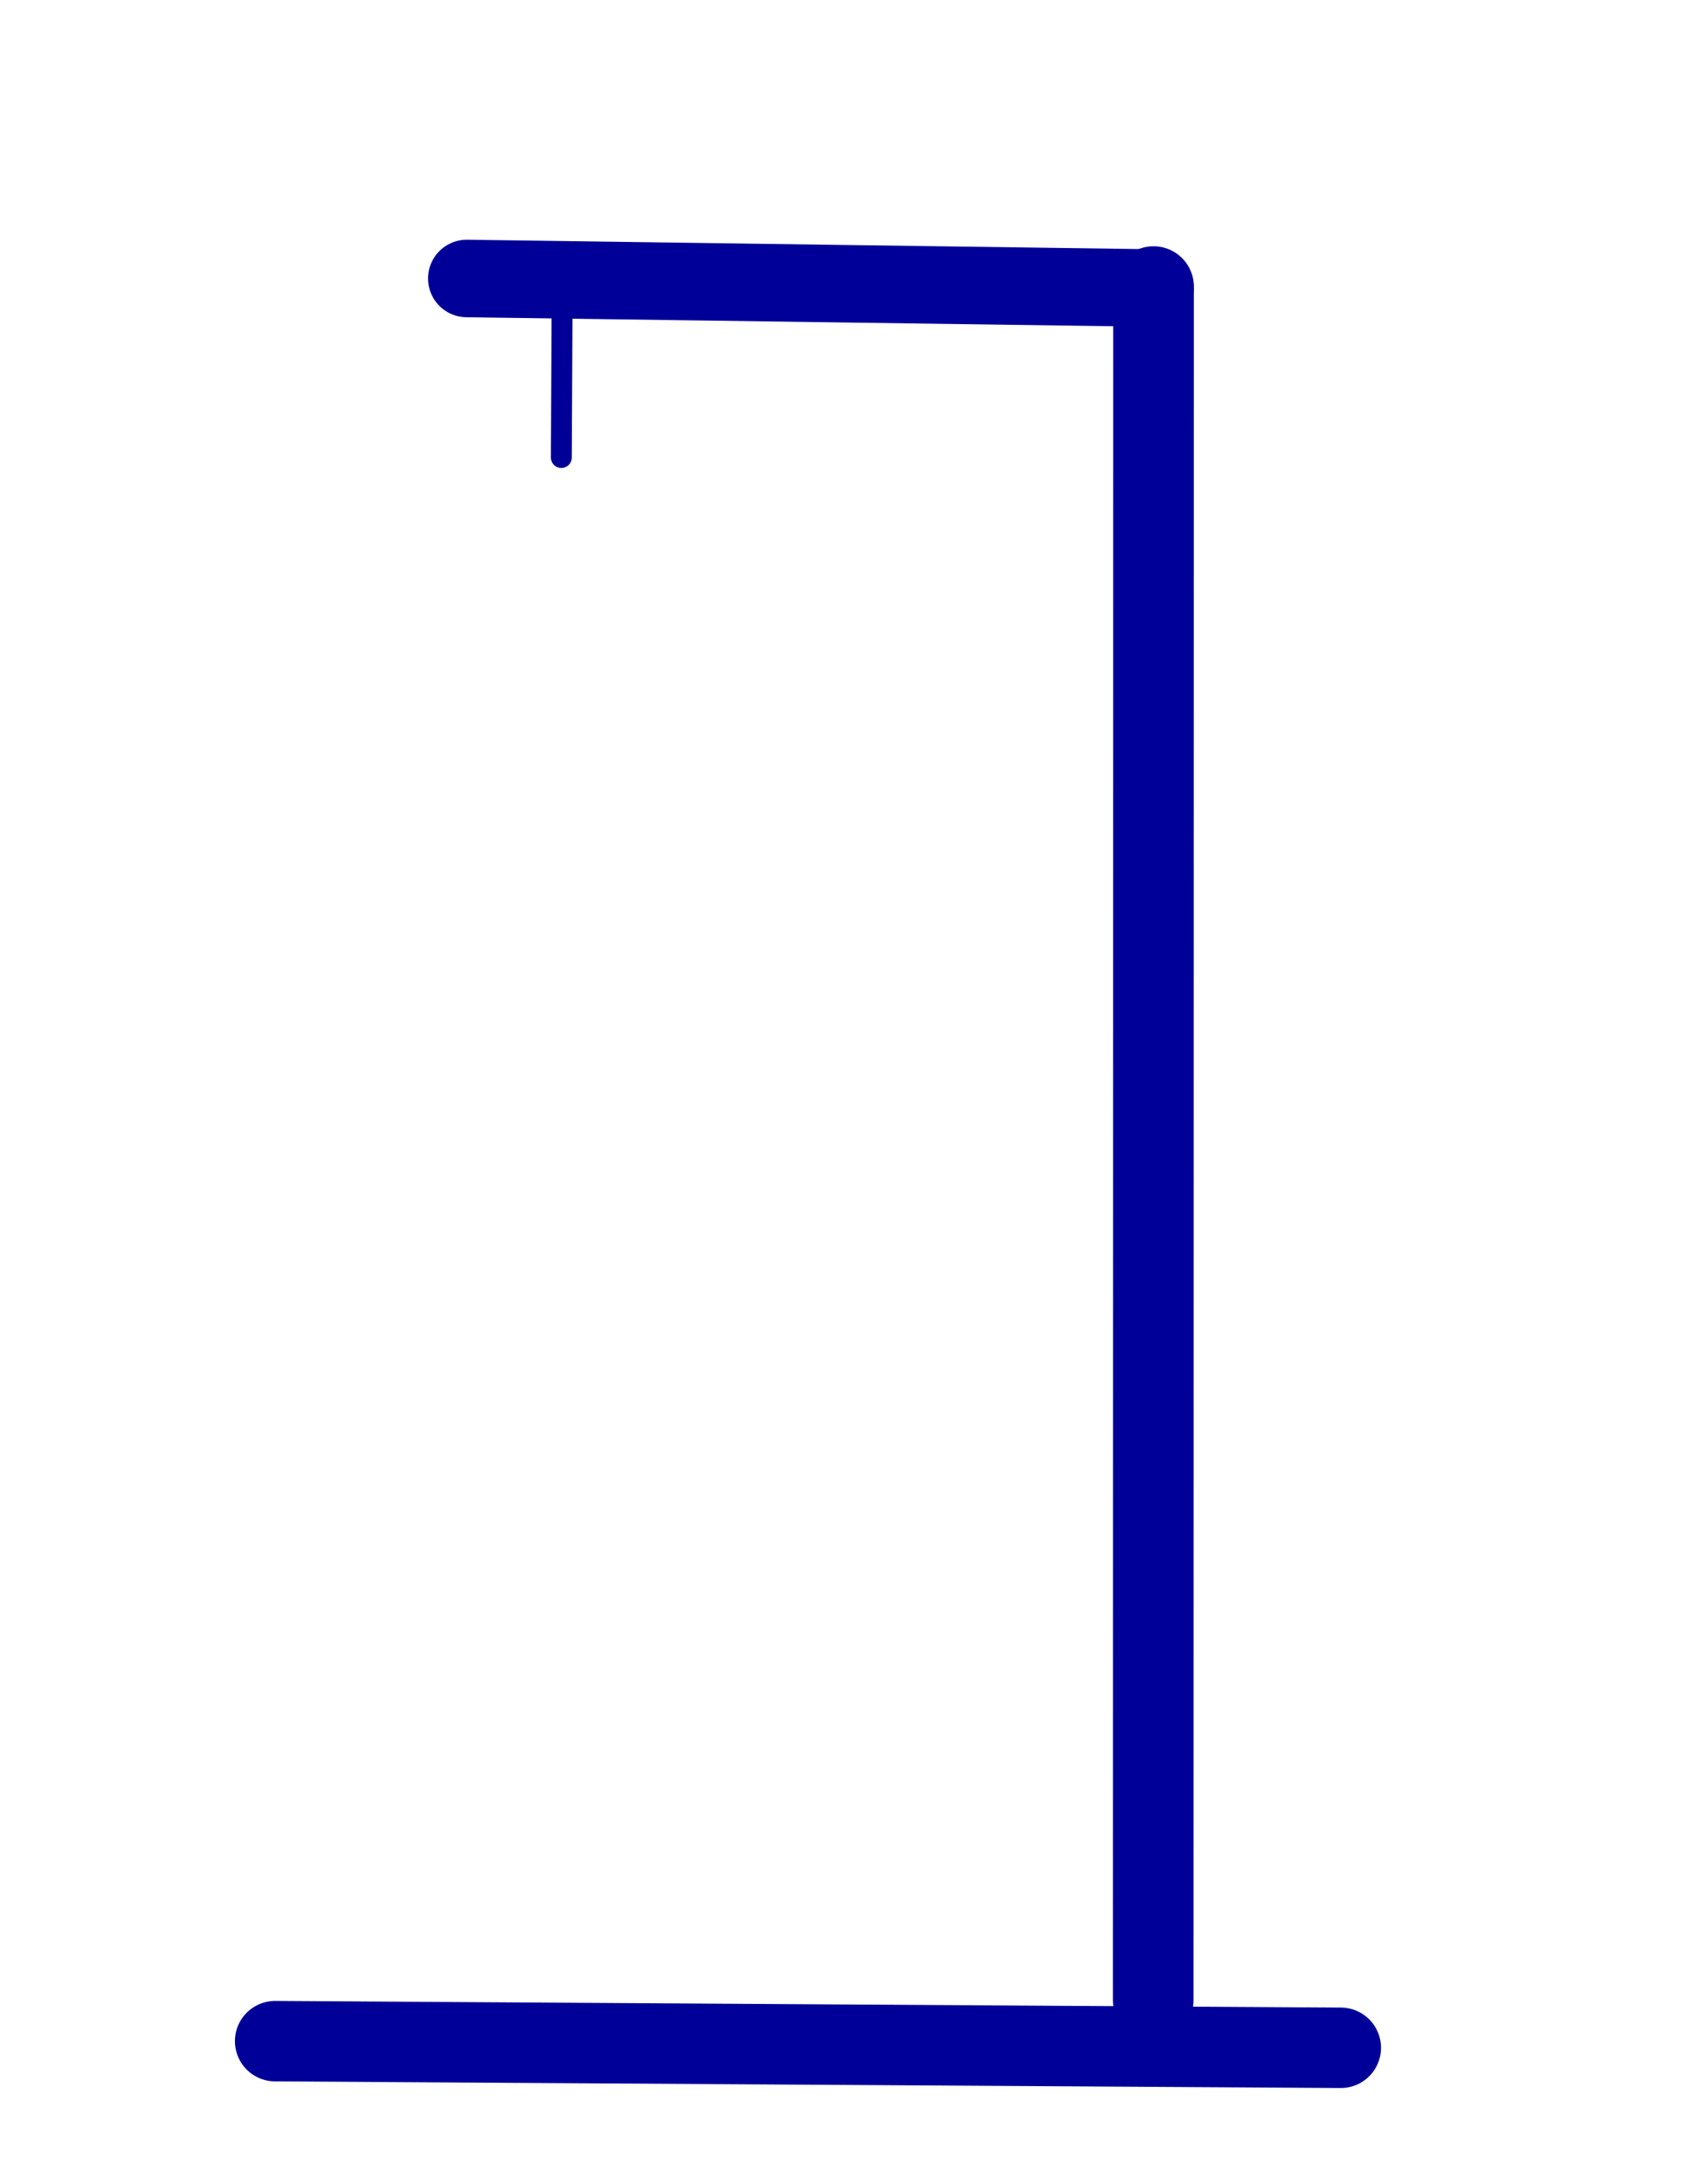 <?xml version="1.0" encoding="UTF-8" standalone="no"?>
<!-- Created with Inkscape (http://www.inkscape.org/) -->

<svg
   width="70mm"
   height="90mm"
   viewBox="0 0 70 90"
   version="1.1"
   id="svg5"
   inkscape:version="1.1 (c68e22c387, 2021-05-23)"
   sodipodi:docname="acusado1.svg"
   xml:space="preserve"
   xmlns:inkscape="http://www.inkscape.org/namespaces/inkscape"
   xmlns:sodipodi="http://sodipodi.sourceforge.net/DTD/sodipodi-0.dtd"
   xmlns="http://www.w3.org/2000/svg"
   xmlns:svg="http://www.w3.org/2000/svg"><sodipodi:namedview
     id="namedview7"
     pagecolor="#ffffff"
     bordercolor="#000000"
     borderopacity="0.25"
     inkscape:showpageshadow="2"
     inkscape:pageopacity="0.0"
     inkscape:pagecheckerboard="0"
     inkscape:deskcolor="#d1d1d1"
     inkscape:document-units="mm"
     showgrid="false"
     inkscape:zoom="1.0544998"
     inkscape:cx="-197.24993"
     inkscape:cy="224.75112"
     inkscape:window-width="1920"
     inkscape:window-height="986"
     inkscape:window-x="-11"
     inkscape:window-y="-11"
     inkscape:window-maximized="1"
     inkscape:current-layer="layer1"
     inkscape:pageshadow="2"
     width="51mm" /><defs
     id="defs2"><linearGradient
       id="linearGradient9028"
       inkscape:swatch="solid"><stop
         style="stop-color:#7094b8;stop-opacity:1;"
         offset="0"
         id="stop9026" /></linearGradient><linearGradient
       id="linearGradient1337"
       inkscape:swatch="solid"><stop
         style="stop-color:#ffffff;stop-opacity:1;"
         offset="0"
         id="stop1335" /></linearGradient><filter
       inkscape:menu-tooltip="3D warped, fibered wood texture"
       inkscape:menu="Materials"
       inkscape:label="3D Wood"
       height="20.962"
       y="-9.981"
       width="3.068"
       x="-1.034"
       style="color-interpolation-filters:sRGB"
       id="filter1773"><feGaussianBlur
         result="result8"
         stdDeviation="4"
         id="feGaussianBlur1745" /><feTurbulence
         baseFrequency="0.025 0.2"
         numOctaves="3"
         type="fractalNoise"
         result="result7"
         seed="22"
         id="feTurbulence1747" /><feComposite
         in2="result8"
         operator="in"
         in="SourceGraphic"
         result="result6"
         id="feComposite1749" /><feDisplacementMap
         in2="result6"
         result="result4"
         scale="50"
         yChannelSelector="A"
         xChannelSelector="A"
         in="result7"
         id="feDisplacementMap1751" /><feFlood
         flood-color="rgb(230,211,138)"
         flood-opacity="1"
         id="feFlood1753" /><feComposite
         in2="result4"
         operator="atop"
         result="result2"
         id="feComposite1755" /><feComposite
         in2="SourceGraphic"
         operator="atop"
         in="result2"
         result="result9"
         id="feComposite1757" /><feGaussianBlur
         result="result0"
         in="result9"
         stdDeviation="8"
         id="feGaussianBlur1759" /><feSpecularLighting
         specularExponent="15"
         specularConstant="0.7"
         surfaceScale="5"
         lighting-color="#ffffff"
         result="result1"
         in="result0"
         id="feSpecularLighting1763"><feDistantLight
           azimuth="235"
           elevation="50"
           id="feDistantLight1761" /></feSpecularLighting><feComposite
         operator="in"
         result="result2"
         in="result1"
         in2="result9"
         id="feComposite1765" /><feComposite
         k3="0.5"
         k2="0.5"
         operator="arithmetic"
         result="result4"
         in="result9"
         in2="result2"
         id="feComposite1767"
         k1="0"
         k4="0" /><feConvolveMatrix
         order="3 3"
         kernelMatrix="2 0 0 0 2 0 0 0 -2 "
         targetX="2"
         targetY="2"
         result="result10"
         id="feConvolveMatrix1769" /><feBlend
         mode="multiply"
         in="result10"
         in2="result10"
         id="feBlend1771" /></filter><filter
       inkscape:menu-tooltip="3D warped, fibered wood texture"
       inkscape:menu="Materials"
       inkscape:label="3D Wood"
       height="2.954"
       y="-0.977"
       width="11.677"
       x="-5.339"
       style="color-interpolation-filters:sRGB"
       id="filter2221"><feGaussianBlur
         result="result8"
         stdDeviation="4"
         id="feGaussianBlur2193" /><feTurbulence
         baseFrequency="0.025 0.2"
         numOctaves="3"
         type="fractalNoise"
         result="result7"
         seed="22"
         id="feTurbulence2195" /><feComposite
         in2="result8"
         operator="in"
         in="SourceGraphic"
         result="result6"
         id="feComposite2197" /><feDisplacementMap
         in2="result6"
         result="result4"
         scale="50"
         yChannelSelector="A"
         xChannelSelector="A"
         in="result7"
         id="feDisplacementMap2199" /><feFlood
         flood-color="rgb(230,211,138)"
         flood-opacity="1"
         id="feFlood2201" /><feComposite
         in2="result4"
         operator="atop"
         result="result2"
         id="feComposite2203" /><feComposite
         in2="SourceGraphic"
         operator="atop"
         in="result2"
         result="result9"
         id="feComposite2205" /><feGaussianBlur
         result="result0"
         in="result9"
         stdDeviation="8"
         id="feGaussianBlur2207" /><feSpecularLighting
         specularExponent="15"
         specularConstant="0.7"
         surfaceScale="5"
         lighting-color="#ffffff"
         result="result1"
         in="result0"
         id="feSpecularLighting2211"><feDistantLight
           azimuth="235"
           elevation="50"
           id="feDistantLight2209" /></feSpecularLighting><feComposite
         operator="in"
         result="result2"
         in="result1"
         in2="result9"
         id="feComposite2213" /><feComposite
         k3="0.5"
         k2="0.5"
         operator="arithmetic"
         result="result4"
         in="result9"
         in2="result2"
         id="feComposite2215"
         k1="0"
         k4="0" /><feConvolveMatrix
         order="3 3"
         kernelMatrix="2 0 0 0 2 0 0 0 -2 "
         targetX="2"
         targetY="2"
         result="result10"
         id="feConvolveMatrix2217" /><feBlend
         mode="multiply"
         in="result10"
         in2="result10"
         id="feBlend2219" /></filter><filter
       inkscape:menu-tooltip="3D warped, fibered wood texture"
       inkscape:menu="Materials"
       inkscape:label="3D Wood"
       height="31.609"
       y="-15.304"
       width="2.707"
       x="-0.853"
       style="color-interpolation-filters:sRGB"
       id="filter2253"><feGaussianBlur
         result="result8"
         stdDeviation="4"
         id="feGaussianBlur2225" /><feTurbulence
         baseFrequency="0.025 0.2"
         numOctaves="3"
         type="fractalNoise"
         result="result7"
         seed="22"
         id="feTurbulence2227" /><feComposite
         in2="result8"
         operator="in"
         in="SourceGraphic"
         result="result6"
         id="feComposite2229" /><feDisplacementMap
         in2="result6"
         result="result4"
         scale="50"
         yChannelSelector="A"
         xChannelSelector="A"
         in="result7"
         id="feDisplacementMap2231" /><feFlood
         flood-color="rgb(230,211,138)"
         flood-opacity="1"
         id="feFlood2233" /><feComposite
         in2="result4"
         operator="atop"
         result="result2"
         id="feComposite2235" /><feComposite
         in2="SourceGraphic"
         operator="atop"
         in="result2"
         result="result9"
         id="feComposite2237" /><feGaussianBlur
         result="result0"
         in="result9"
         stdDeviation="8"
         id="feGaussianBlur2239" /><feSpecularLighting
         specularExponent="15"
         specularConstant="0.7"
         surfaceScale="5"
         lighting-color="#ffffff"
         result="result1"
         in="result0"
         id="feSpecularLighting2243"><feDistantLight
           azimuth="235"
           elevation="50"
           id="feDistantLight2241" /></feSpecularLighting><feComposite
         operator="in"
         result="result2"
         in="result1"
         in2="result9"
         id="feComposite2245" /><feComposite
         k3="0.5"
         k2="0.5"
         operator="arithmetic"
         result="result4"
         in="result9"
         in2="result2"
         id="feComposite2247"
         k1="0"
         k4="0" /><feConvolveMatrix
         order="3 3"
         kernelMatrix="2 0 0 0 2 0 0 0 -2 "
         targetX="2"
         targetY="2"
         result="result10"
         id="feConvolveMatrix2249" /><feBlend
         mode="multiply"
         in="result10"
         in2="result10"
         id="feBlend2251" /></filter><filter
       inkscape:menu-tooltip="3D warped, fibered wood texture"
       inkscape:menu="Materials"
       inkscape:label="3D Wood"
       height="20.962"
       y="-9.981"
       width="3.068"
       x="-1.034"
       style="color-interpolation-filters:sRGB"
       id="filter1773-2"><feGaussianBlur
         result="result8"
         stdDeviation="4"
         id="feGaussianBlur1745-5" /><feTurbulence
         baseFrequency="0.025 0.2"
         numOctaves="3"
         type="fractalNoise"
         result="result7"
         seed="22"
         id="feTurbulence1747-6" /><feComposite
         in2="result8"
         operator="in"
         in="SourceGraphic"
         result="result6"
         id="feComposite1749-6" /><feDisplacementMap
         in2="result6"
         result="result4"
         scale="50"
         yChannelSelector="A"
         xChannelSelector="A"
         in="result7"
         id="feDisplacementMap1751-7" /><feFlood
         flood-color="rgb(230,211,138)"
         flood-opacity="1"
         id="feFlood1753-8" /><feComposite
         in2="result4"
         operator="atop"
         result="result2"
         id="feComposite1755-7" /><feComposite
         in2="SourceGraphic"
         operator="atop"
         in="result2"
         result="result9"
         id="feComposite1757-0" /><feGaussianBlur
         result="result0"
         in="result9"
         stdDeviation="8"
         id="feGaussianBlur1759-0" /><feSpecularLighting
         specularExponent="15"
         specularConstant="0.7"
         surfaceScale="5"
         lighting-color="#ffffff"
         result="result1"
         in="result0"
         id="feSpecularLighting1763-1"><feDistantLight
           azimuth="235"
           elevation="50"
           id="feDistantLight1761-1" /></feSpecularLighting><feComposite
         operator="in"
         result="result2"
         in="result1"
         in2="result9"
         id="feComposite1765-2" /><feComposite
         k3="0.5"
         k2="0.5"
         operator="arithmetic"
         result="result4"
         in="result9"
         in2="result2"
         id="feComposite1767-3"
         k1="0"
         k4="0" /><feConvolveMatrix
         order="3 3"
         kernelMatrix="2 0 0 0 2 0 0 0 -2 "
         targetX="2"
         targetY="2"
         result="result10"
         id="feConvolveMatrix1769-4" /><feBlend
         mode="multiply"
         in="result10"
         in2="result10"
         id="feBlend1771-7" /></filter></defs><g
     inkscape:label="Capa 1"
     inkscape:groupmode="layer"
     id="layer1"><path
       style="fill:#000100;stroke:#000099;stroke-width:3.315;stroke-linecap:round;stroke-linejoin:bevel;stroke-miterlimit:4;stroke-dasharray:none;stroke-opacity:1;paint-order:markers fill stroke;fill-opacity:1"
       d="m 11.342,84.106 c 43.932,0.274 43.932,0.274 43.932,0.274"
       id="path2111" /><path
       style="fill:#000100;stroke:#000099;stroke-width:3.194;stroke-linecap:round;stroke-linejoin:bevel;stroke-miterlimit:4;stroke-dasharray:none;stroke-opacity:1;paint-order:markers fill stroke;fill-opacity:1"
       d="m 19.243,11.475 c 28.371,0.394 28.371,0.394 28.371,0.394"
       id="path2111-7" /><path
       style="fill:#000100;stroke:#000099;stroke-width:3.325;stroke-linecap:round;stroke-linejoin:bevel;stroke-miterlimit:4;stroke-dasharray:none;stroke-opacity:1;paint-order:markers fill stroke;fill-opacity:1"
       d="m 47.541,82.407 0.013,-70.597"
       id="path2111-6"
       sodipodi:nodetypes="cc" /><path
       style="fill:#000100;stroke:#000099;stroke-width:0.861;stroke-linecap:round;stroke-linejoin:bevel;stroke-miterlimit:4;stroke-dasharray:none;stroke-opacity:1;paint-order:markers fill stroke;fill-opacity:1"
       d="m 23.141,18.853 0.031,-6.373"
       id="path2111-1"
       sodipodi:nodetypes="cc" /></g></svg>
